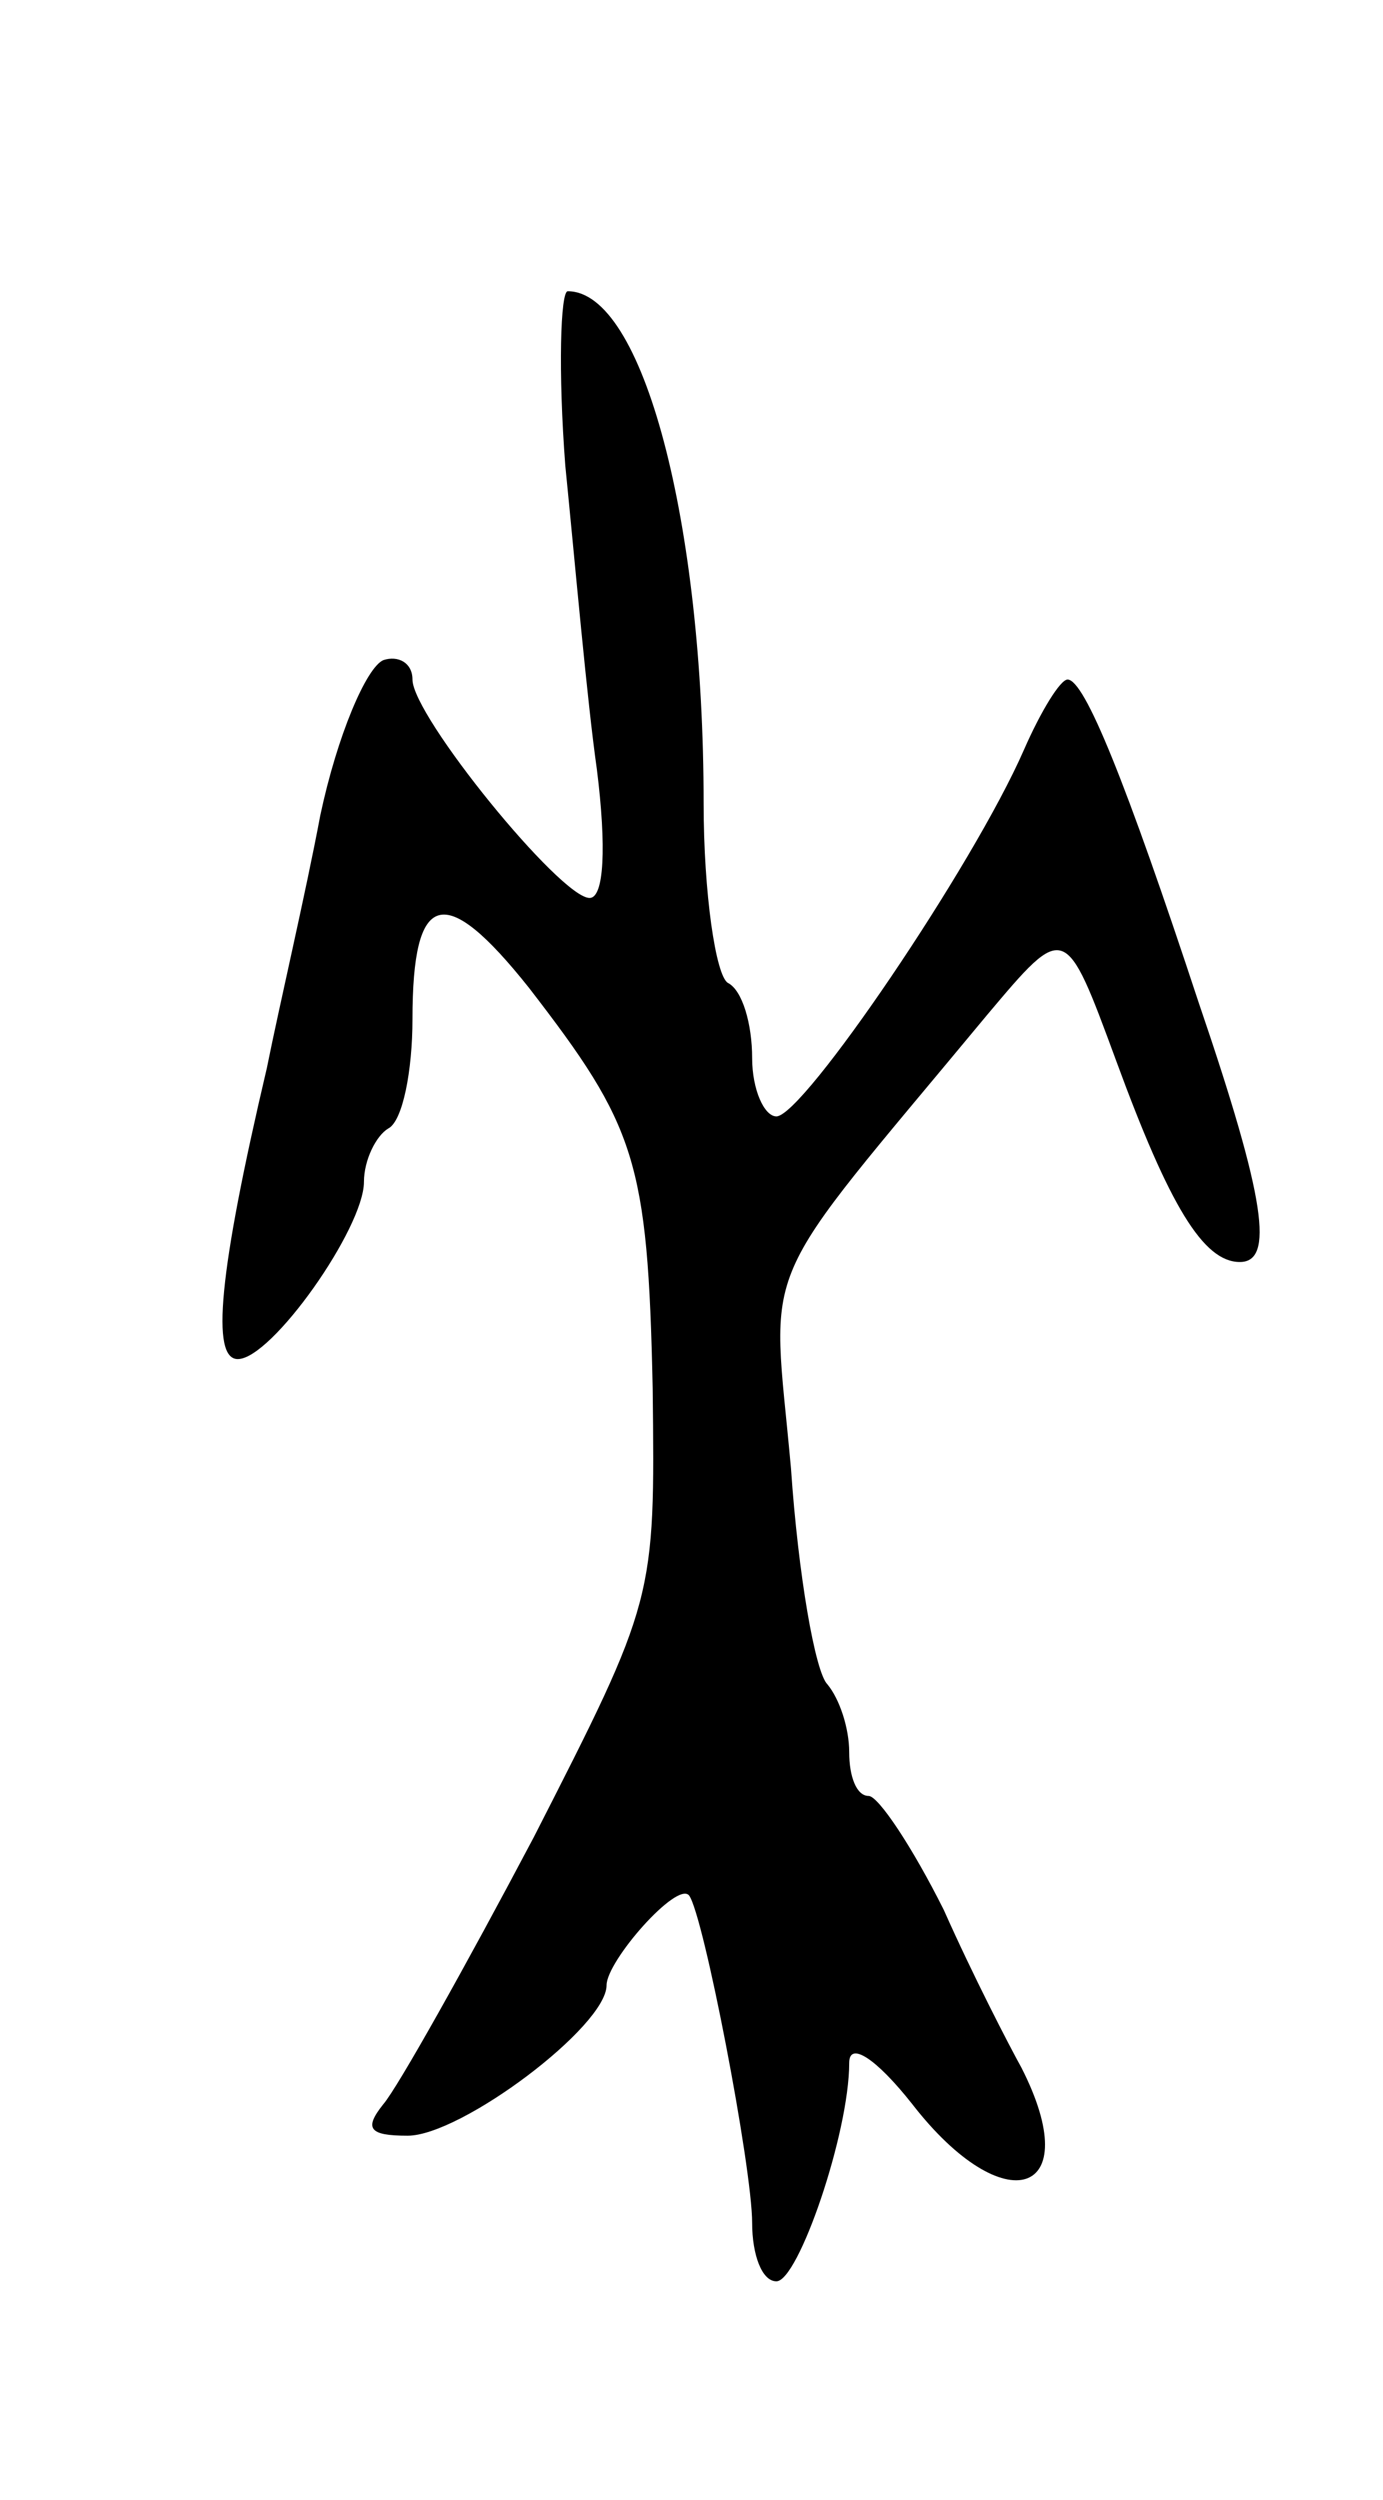 <svg version="1.0" xmlns="http://www.w3.org/2000/svg"
 width="57pt" height="103pt" viewBox="0 0 57 103"
 preserveAspectRatio="xMidYMid meet">
<g transform="translate(0,103) scale(0.1,-0.1)"
fill="#000000" stroke="none">
<path d="M233 838 c4 -40 9 -97 13 -125 4 -32 3 -53 -3 -53 -12 0 -73 75 -73
90 0 7 -6 10 -12 8 -7 -3 -19 -31 -26 -64 -6 -32 -17 -79 -22 -104 -20 -85
-23 -120 -12 -120 14 0 52 54 52 73 0 9 5 19 10 22 6 3 10 24 10 45 0 53 13
57 48 13 44 -57 49 -71 51 -165 1 -87 1 -87 -49 -185 -28 -53 -56 -103 -62
-110 -8 -10 -6 -13 10 -13 22 0 82 45 82 62 0 10 29 43 34 37 6 -8 26 -112 26
-135 0 -13 4 -24 10 -24 9 0 30 61 30 90 0 9 11 2 26 -17 38 -49 72 -38 45 15
-5 9 -20 38 -32 65 -13 26 -27 47 -31 47 -5 0 -8 8 -8 18 0 10 -4 22 -9 28 -5
5 -12 45 -15 89 -8 89 -16 70 81 187 32 38 32 38 53 -19 22 -60 36 -83 51 -83
14 0 11 25 -17 107 -30 91 -47 133 -54 133 -3 0 -11 -13 -18 -29 -21 -48 -91
-151 -102 -151 -5 0 -10 11 -10 24 0 14 -4 28 -10 31 -5 3 -10 37 -10 74 0
116 -25 211 -56 211 -3 0 -4 -33 -1 -72z"/>
</g>
</svg>
